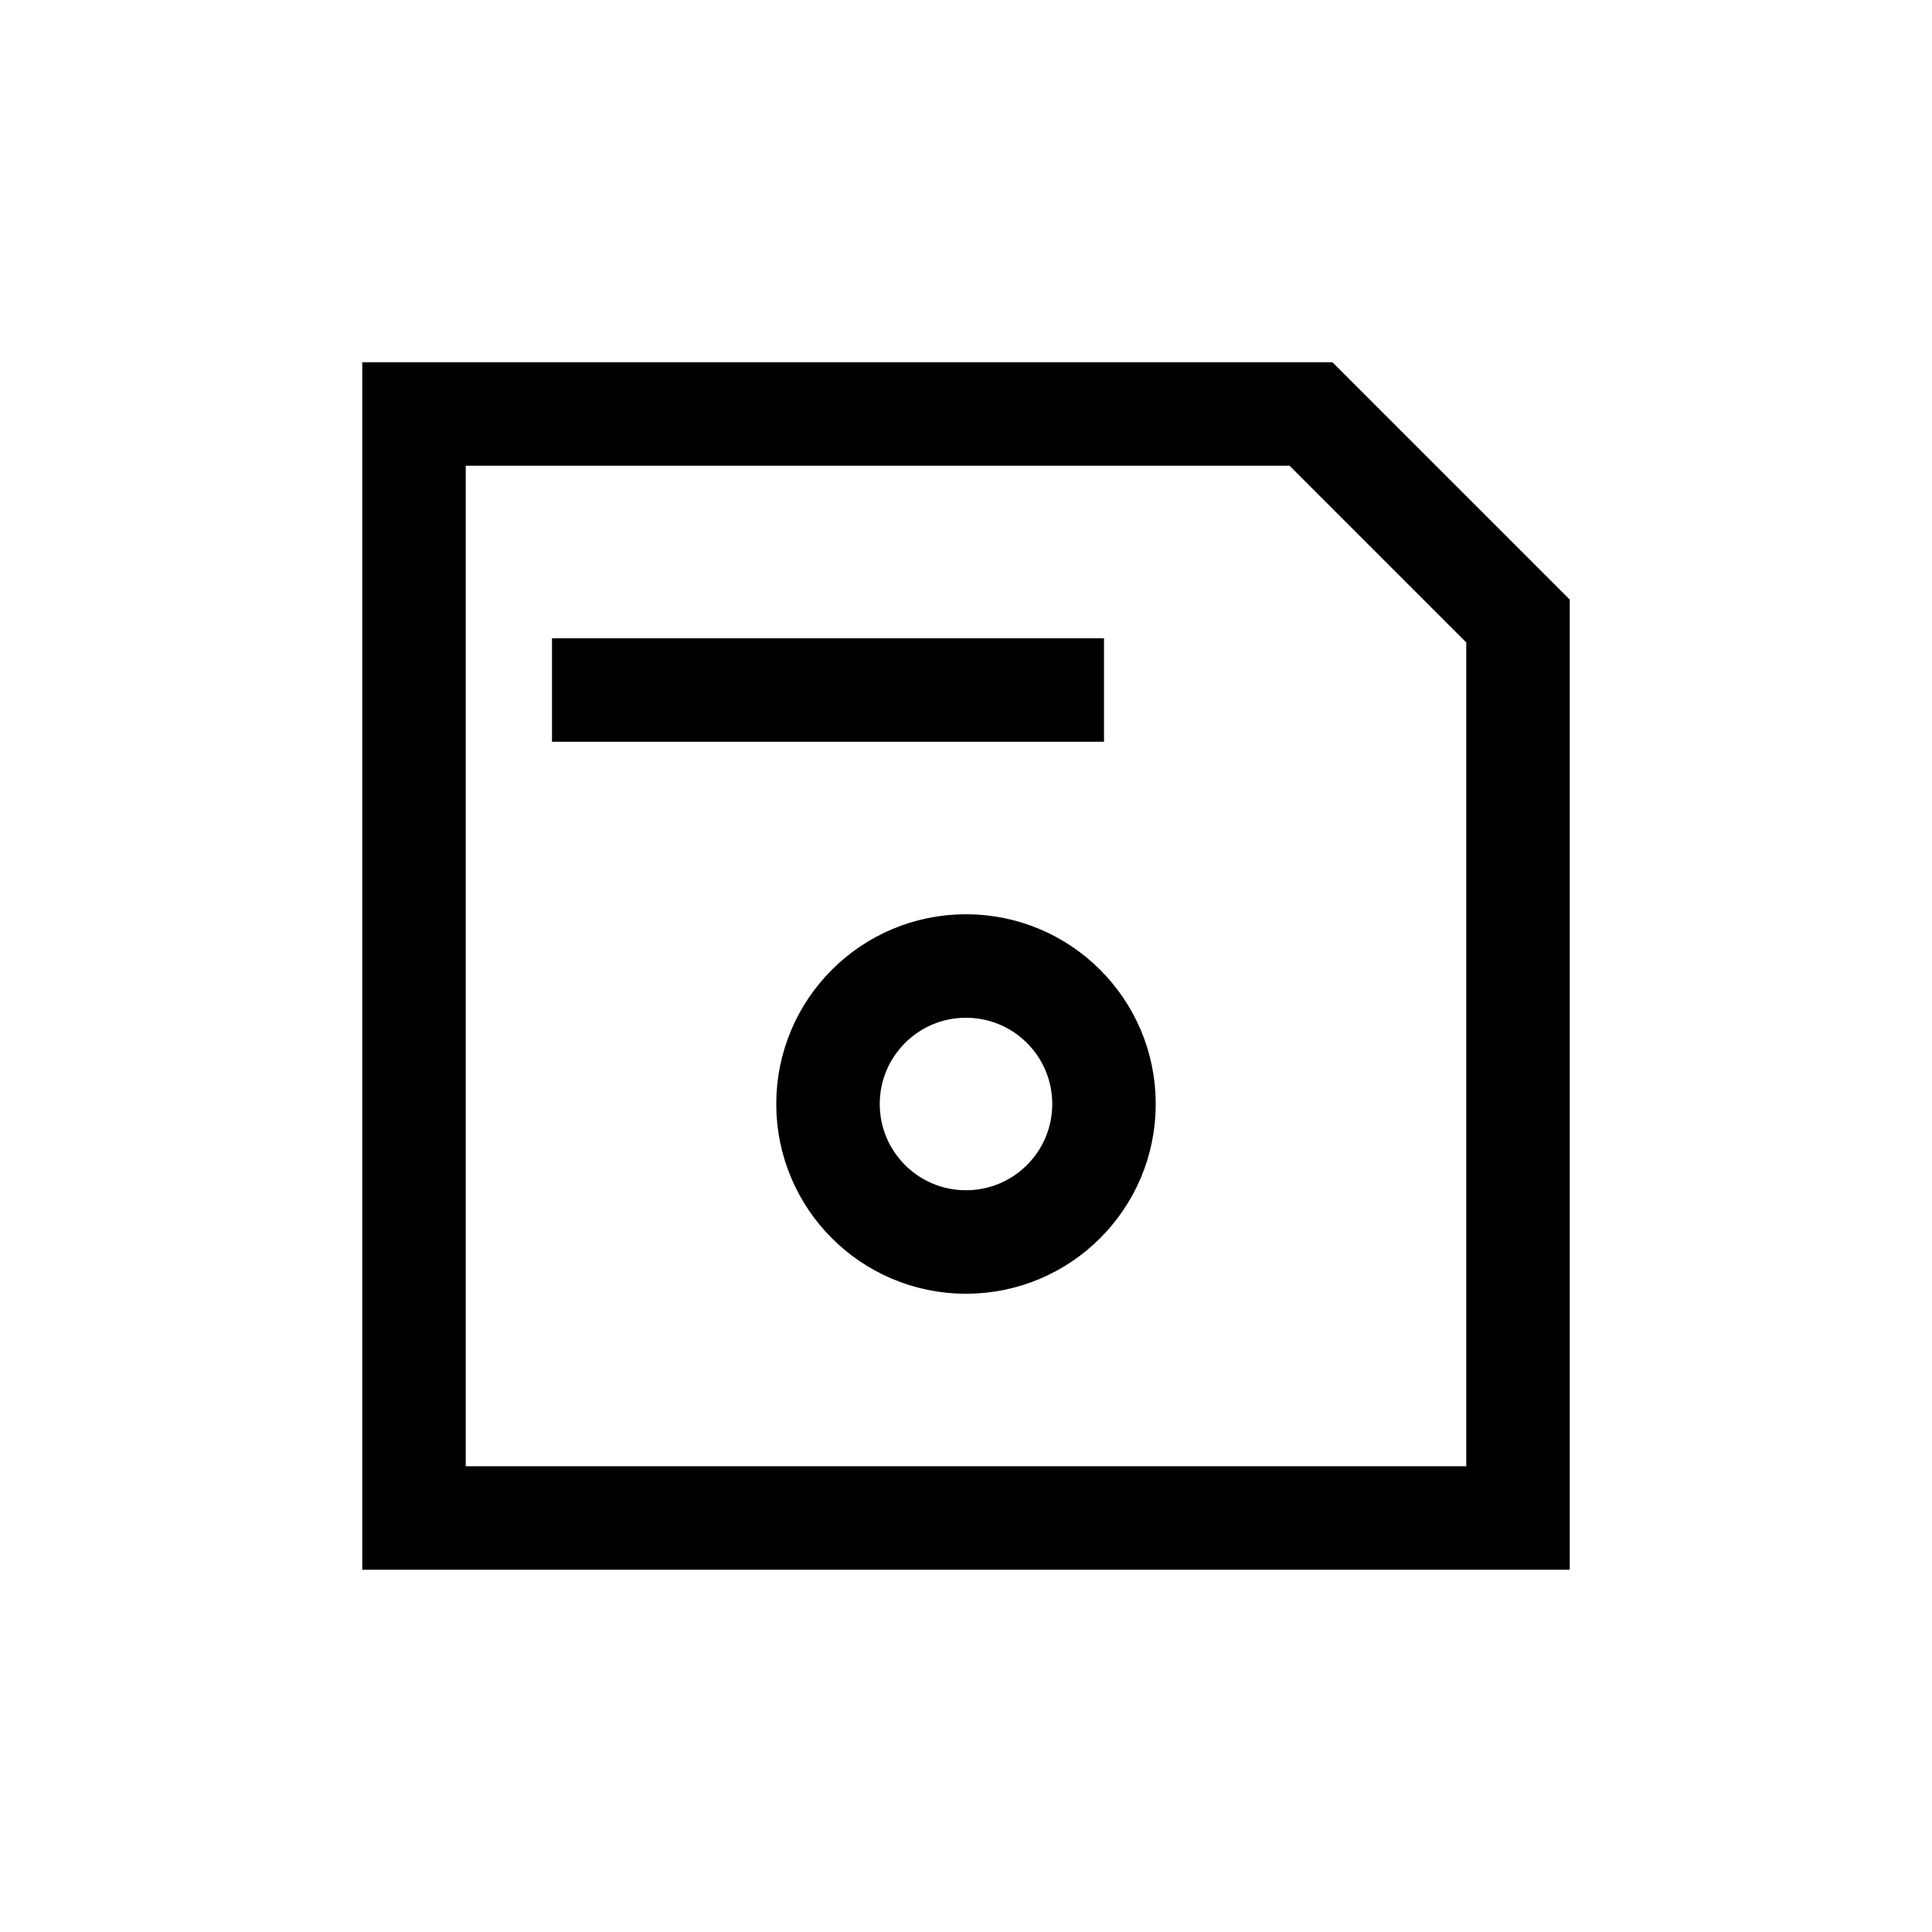 <svg width="28" height="28" viewBox="0 0 28 28" fill="none" xmlns="http://www.w3.org/2000/svg">
<path d="M6 22V6H19L22 9V22H6Z" stroke="black" stroke-width="1.5"/>
<path d="M8 10H16" stroke="black" stroke-width="1.5"/>
<circle cx="14" cy="16" r="2" stroke="black" stroke-width="1.5"/>
</svg>
